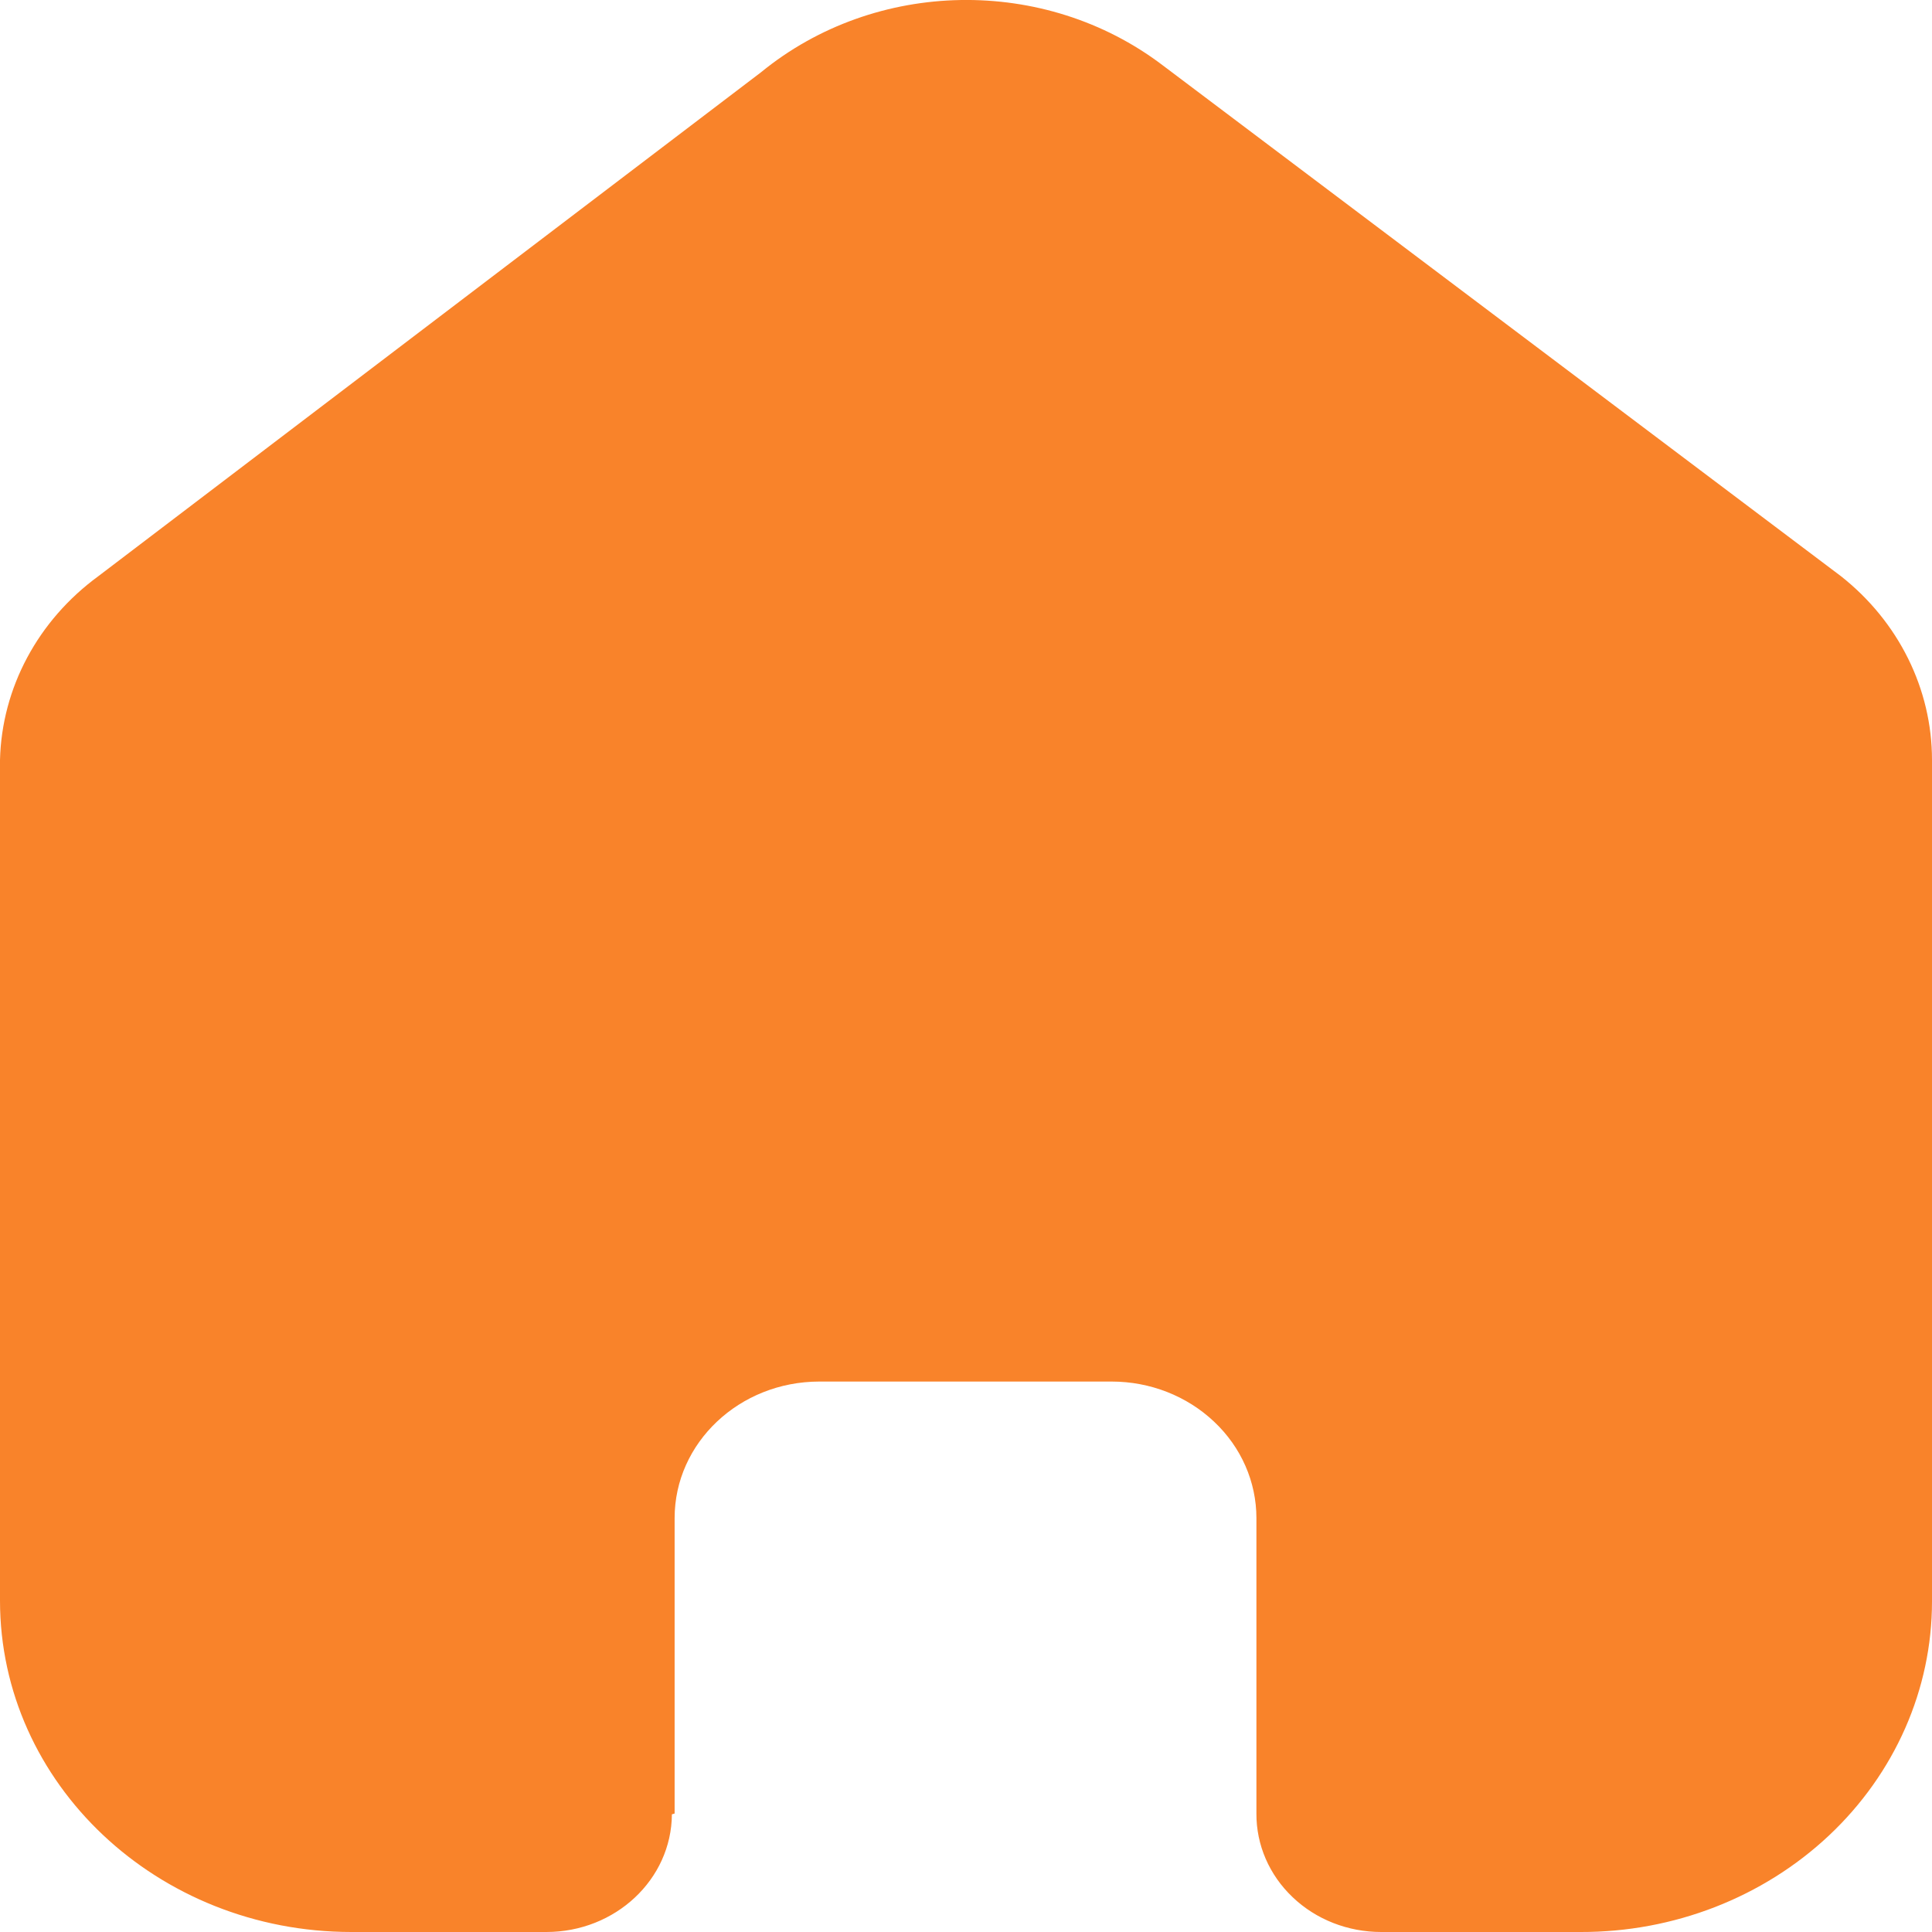 <svg width="22" height="22" viewBox="0 0 22 22" fill="none" xmlns="http://www.w3.org/2000/svg">
<path d="M7.682 20.651V17.287C7.682 16.429 8.42 15.732 9.331 15.732H12.659C13.096 15.732 13.515 15.896 13.824 16.188C14.134 16.479 14.307 16.875 14.307 17.287V20.651C14.305 21.008 14.453 21.351 14.72 21.604C14.986 21.858 15.349 22 15.728 22H17.998C19.058 22.003 20.076 21.607 20.827 20.901C21.578 20.195 22 19.236 22 18.236V8.654C22 7.846 21.62 7.079 20.963 6.561L13.239 0.743C11.896 -0.277 9.971 -0.244 8.667 0.822L1.12 6.561C0.432 7.064 0.02 7.833 0 8.654V18.226C0 20.31 1.792 22 4.002 22H6.221C7.007 22 7.646 21.402 7.651 20.66L7.682 20.651Z" fill="#F9832A"/>
</svg>
